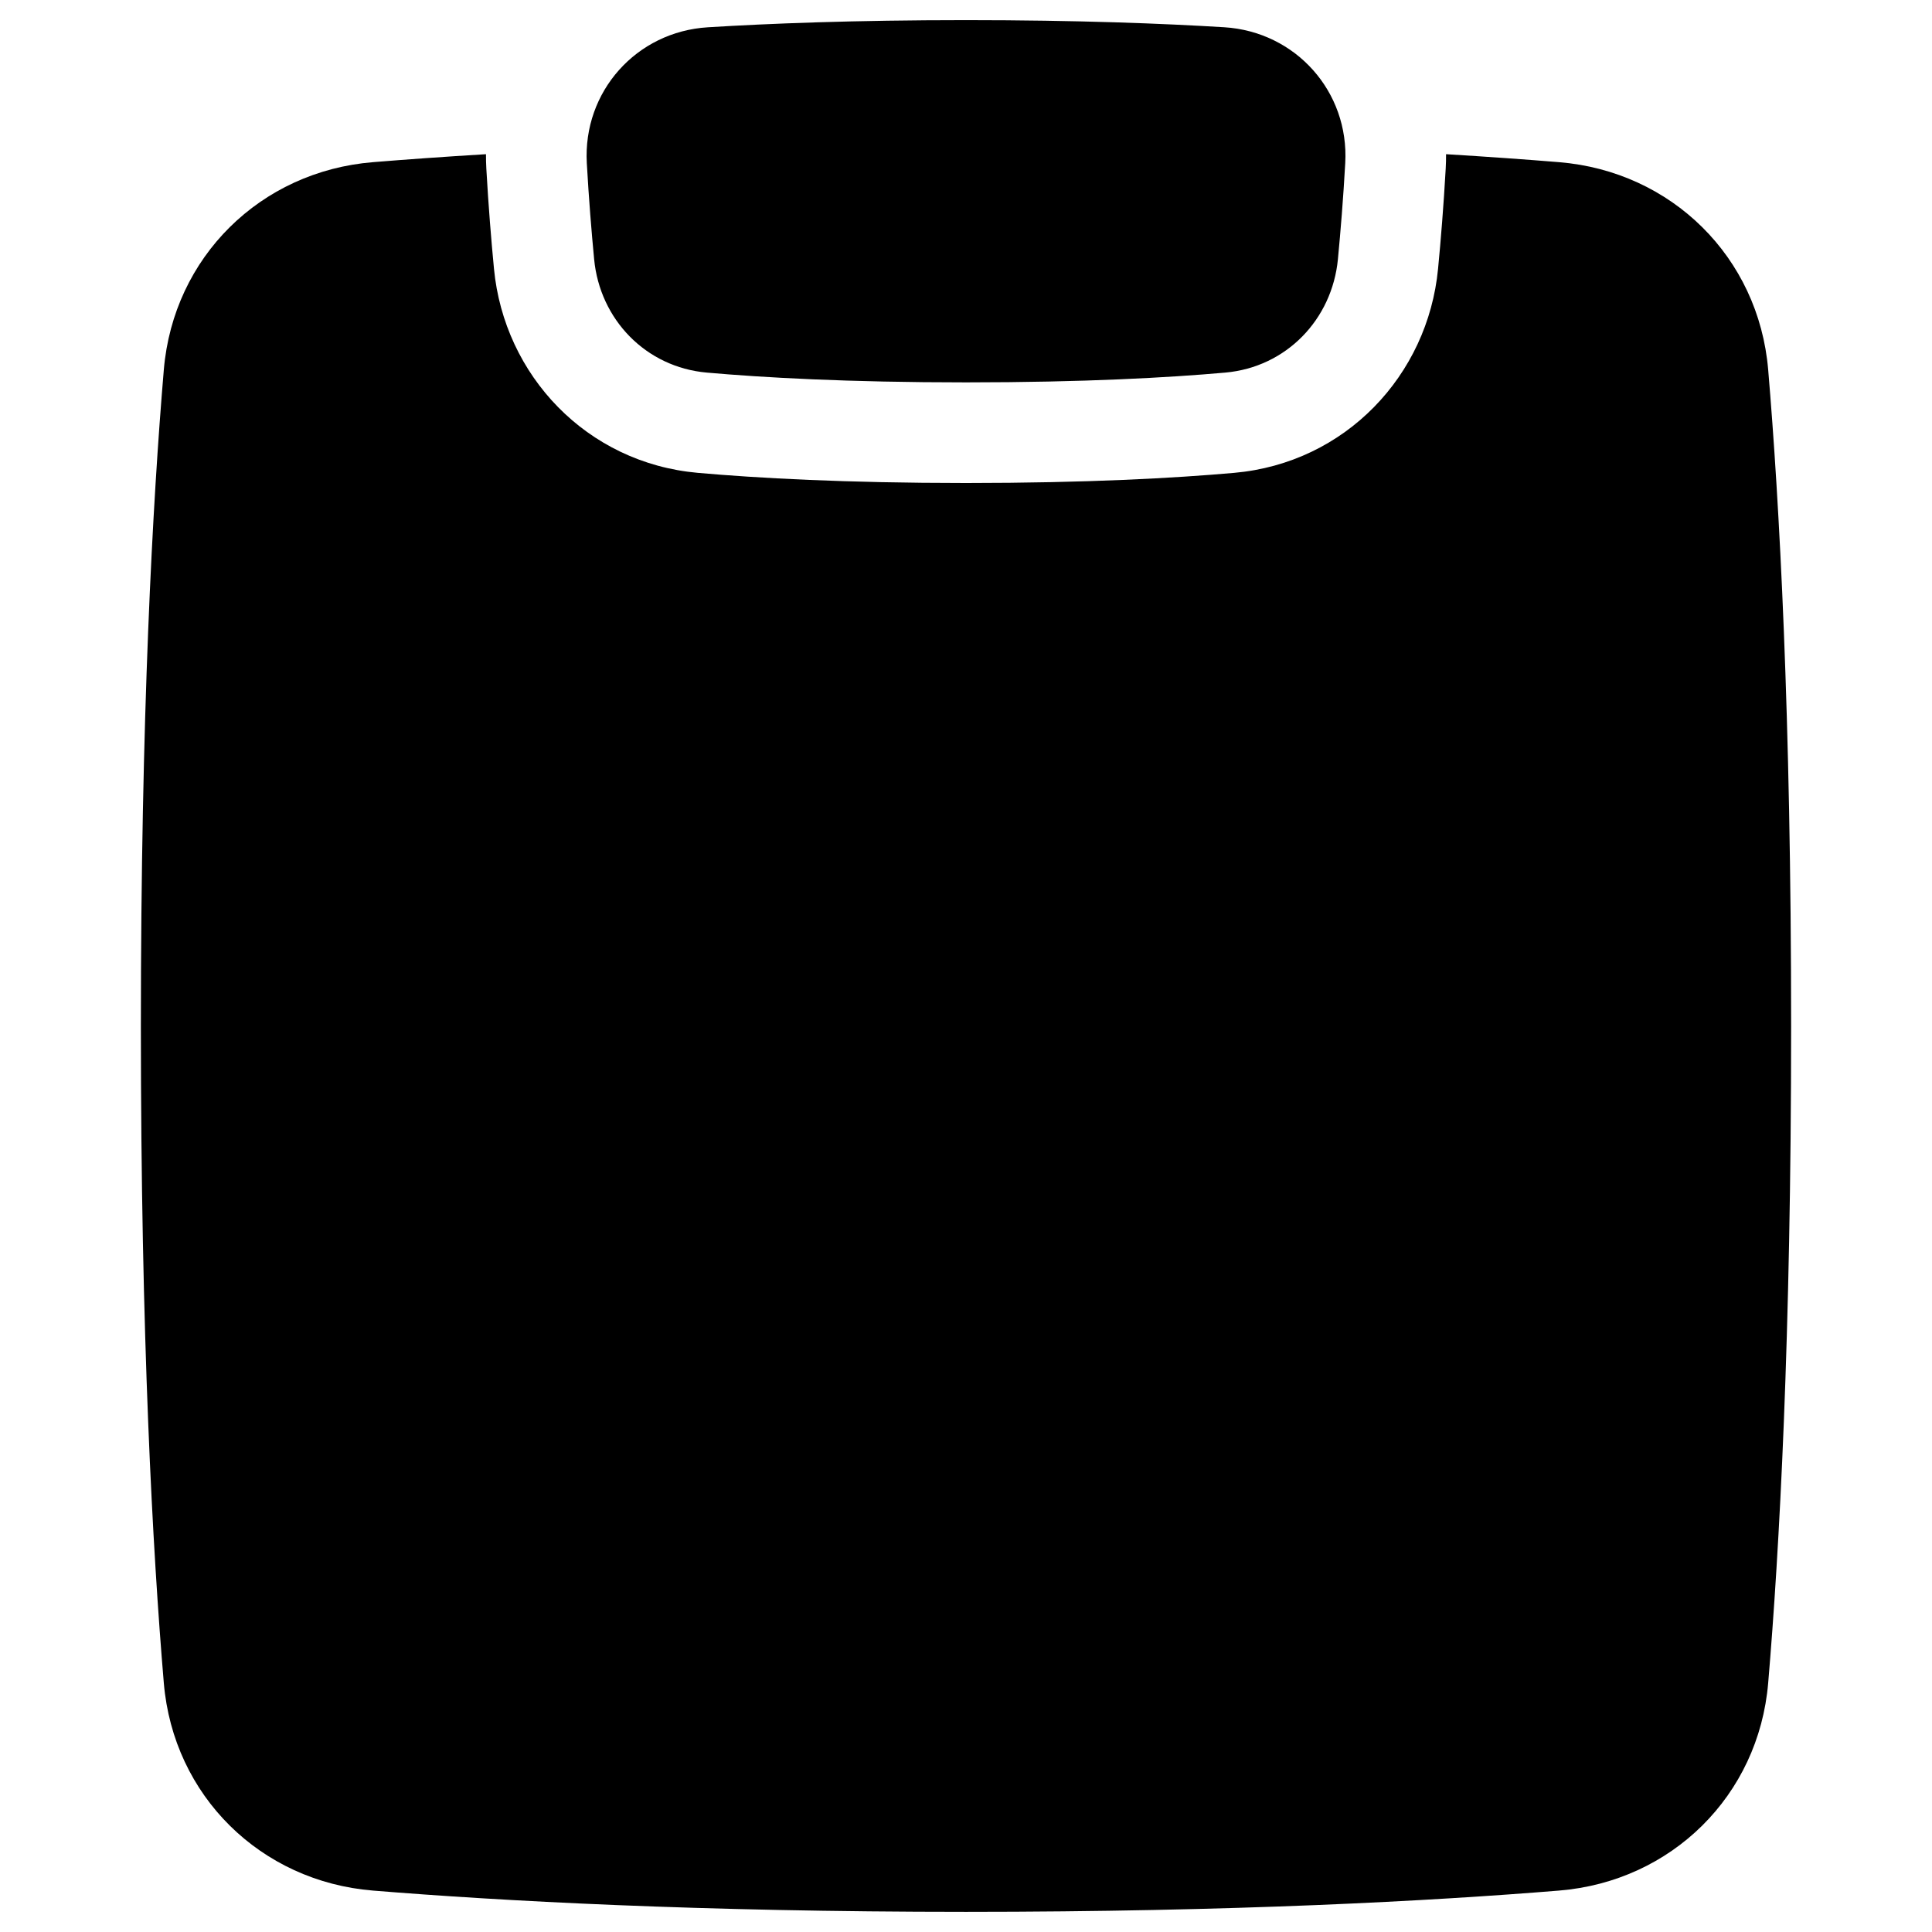 <svg xmlns="http://www.w3.org/2000/svg" fill="none" viewBox="0 0 48 48" id="Empty-Clipboard--Streamline-Plump"><desc>Empty Clipboard Streamline Icon: https://streamlinehq.com</desc><g id="empty-clipboard--work-plain-clipboard-task-list-company-office"><path id="Union" fill="#000000" fill-rule="evenodd" d="M24 0.5c-2.776 0 -4.915 0.085 -6.415 0.178 -1.774 0.109 -3.105 1.598 -3.006 3.375 0.05 0.883 0.116 1.699 0.182 2.387 0.143 1.496 1.282 2.683 2.799 2.817 1.393 0.123 3.501 0.243 6.44 0.243 2.939 0 5.047 -0.119 6.441 -0.243 1.517 -0.134 2.655 -1.321 2.799 -2.817 0.066 -0.689 0.133 -1.505 0.182 -2.387 0.1 -1.777 -1.232 -3.266 -3.006 -3.376C28.915 0.585 26.776 0.5 24 0.5ZM12.074 3.831c-0.001 0.12 0.002 0.241 0.009 0.362 0.052 0.921 0.121 1.771 0.19 2.486 0.253 2.642 2.298 4.824 5.067 5.069 1.472 0.13 3.654 0.252 6.66 0.252 3.007 0 5.189 -0.122 6.661 -0.252 2.769 -0.245 4.814 -2.427 5.067 -5.069 0.069 -0.715 0.138 -1.565 0.19 -2.486 0.007 -0.122 0.01 -0.242 0.009 -0.362 1.052 0.064 1.988 0.131 2.806 0.198 2.794 0.227 4.96 2.358 5.197 5.157 0.278 3.285 0.57 8.58 0.57 16.314 0 7.734 -0.292 13.029 -0.57 16.314 -0.237 2.799 -2.403 4.93 -5.197 5.157 -3.163 0.258 -8.074 0.528 -14.733 0.528s-11.57 -0.271 -14.733 -0.528c-2.794 -0.227 -4.96 -2.358 -5.197 -5.157C3.793 38.529 3.5 33.234 3.5 25.5c0 -7.734 0.293 -13.029 0.57 -16.314 0.237 -2.799 2.403 -4.93 5.197 -5.157 0.819 -0.067 1.754 -0.134 2.807 -0.198Z" clip-rule="evenodd" stroke-width="1"></path></g></svg>